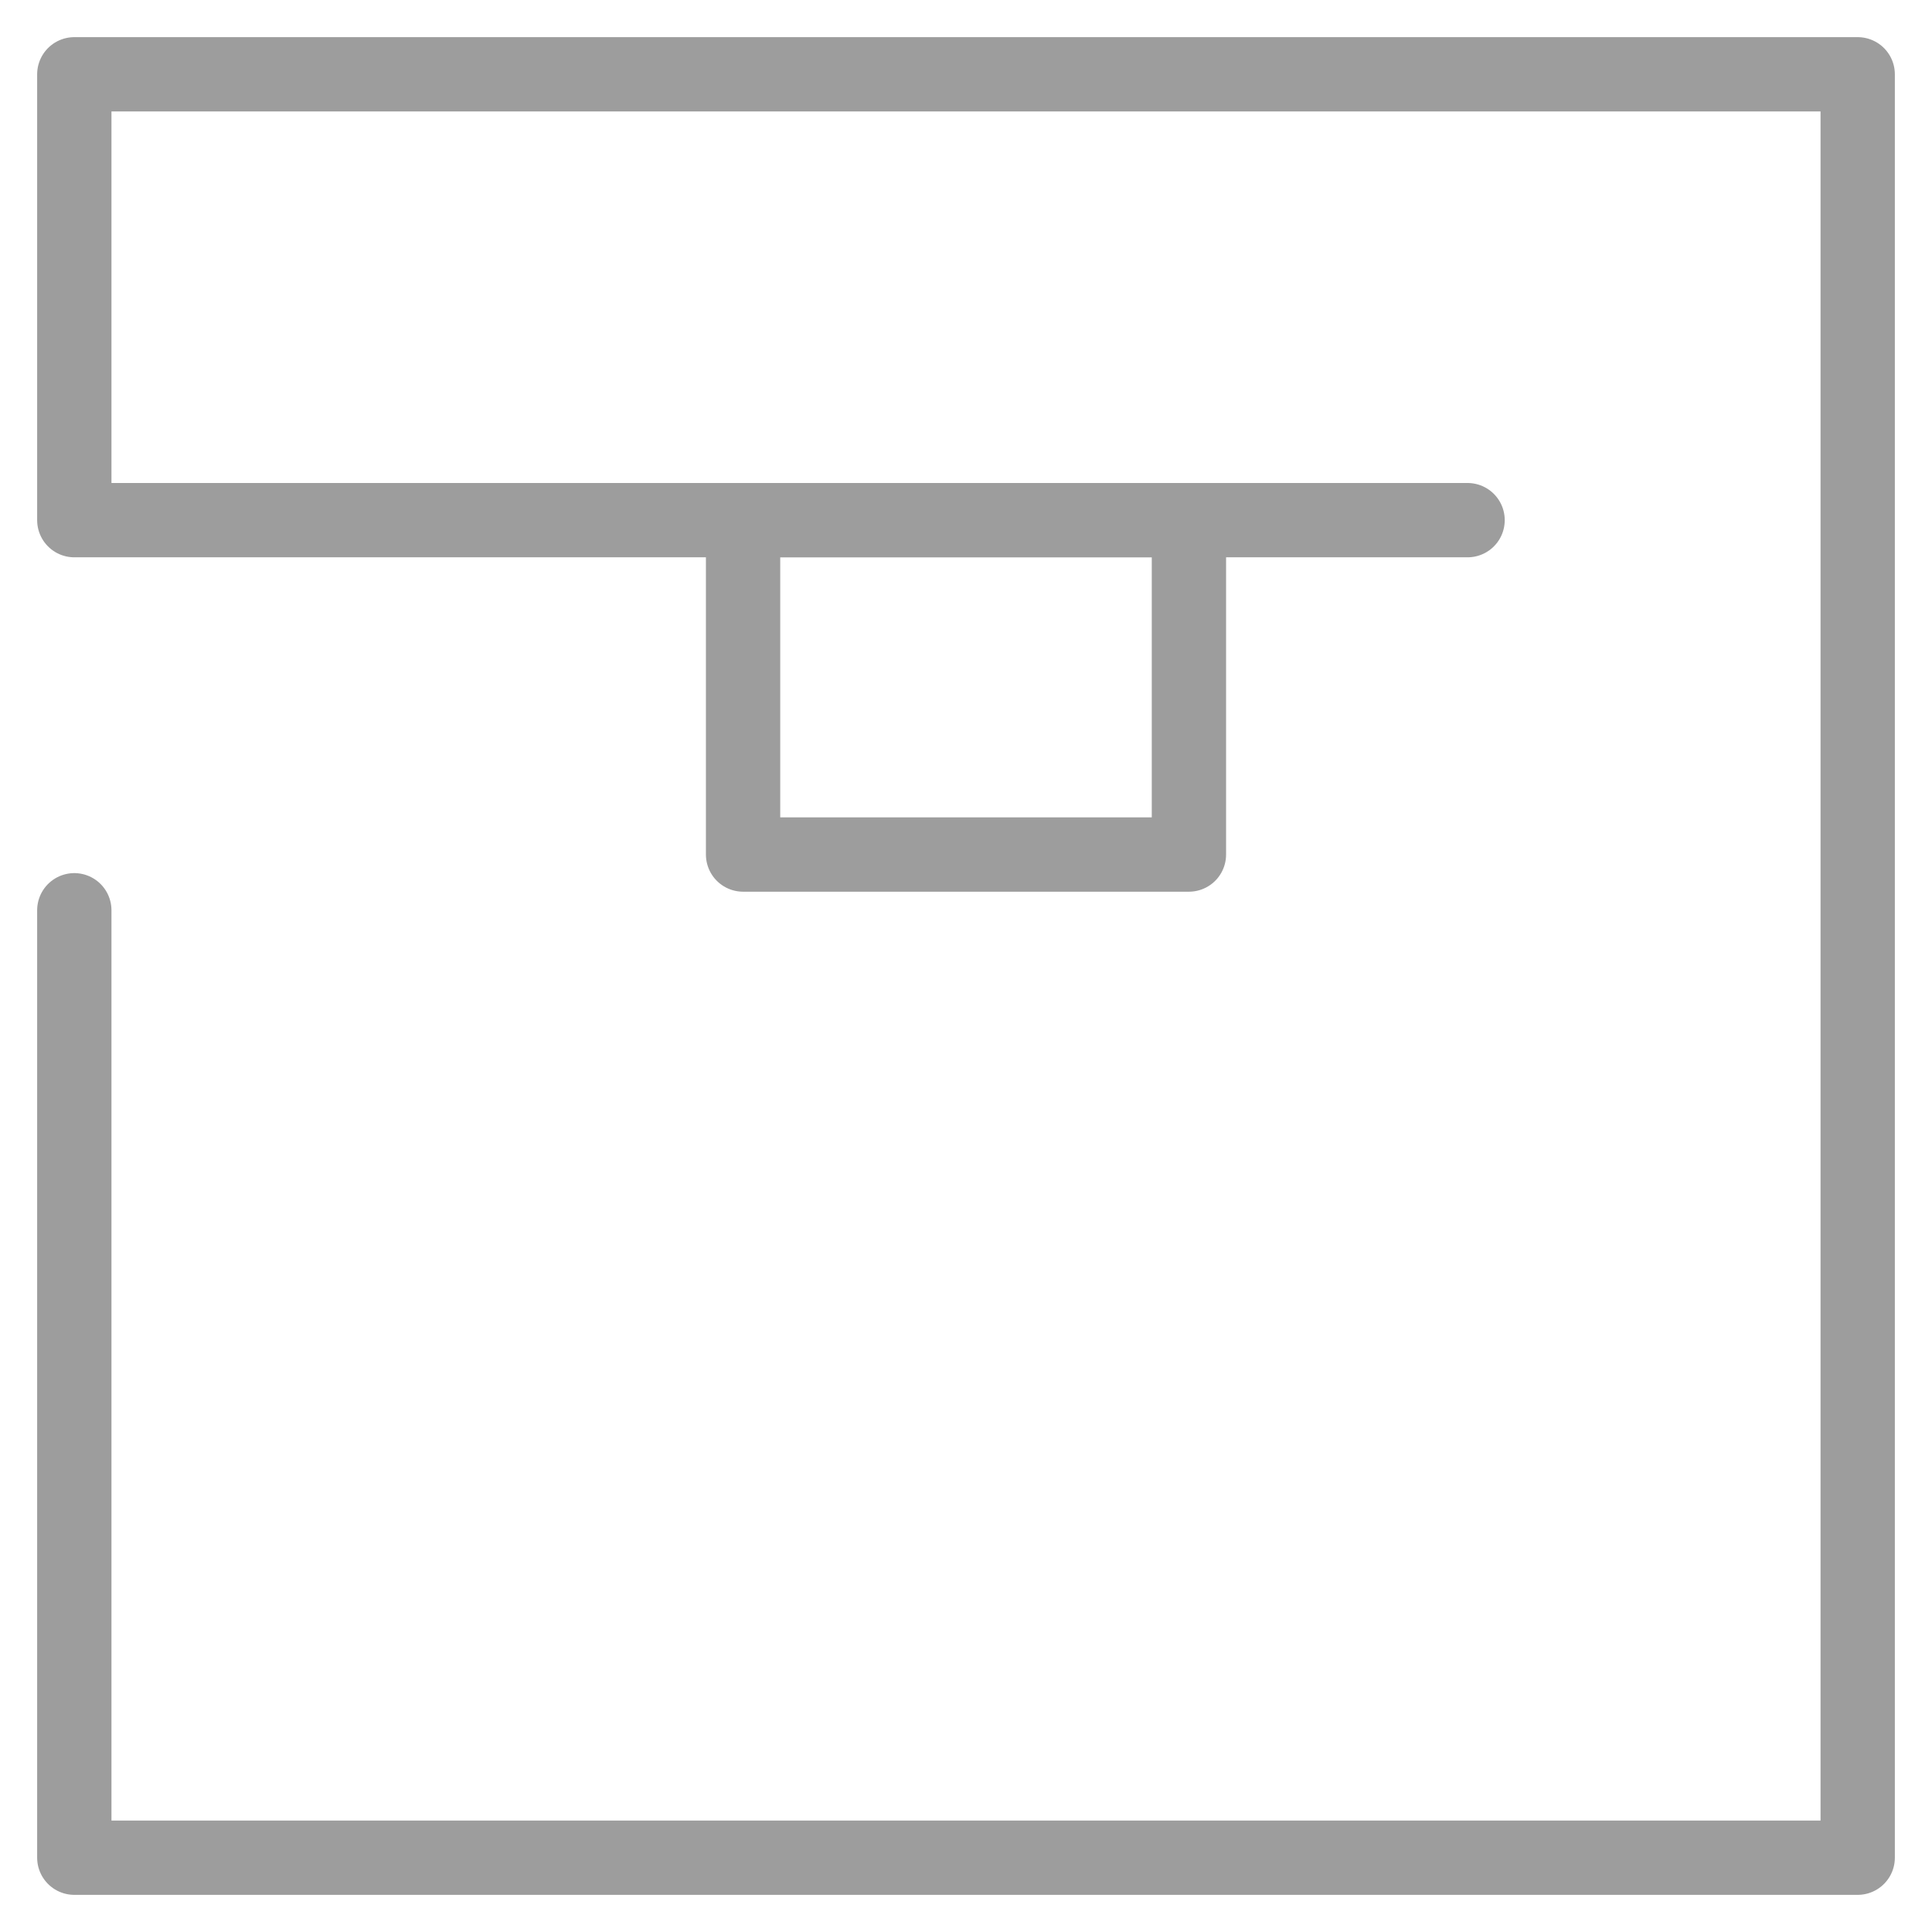 <?xml version="1.0" encoding="UTF-8"?>
<svg width="26px" height="26px" viewBox="0 0 26 26" version="1.1" xmlns="http://www.w3.org/2000/svg" xmlns:xlink="http://www.w3.org/1999/xlink">
    <!-- Generator: Sketch 60 (88103) - https://sketch.com -->
    <title>demarche</title>
    <desc>Created with Sketch.</desc>
    <g id="Mockup" stroke="none" stroke-width="1" fill="none" fill-rule="evenodd" stroke-linecap="round" stroke-linejoin="round">
        <g id="Profile-(Verified)" transform="translate(-34, -745)" stroke="#9D9D9D">
            <g id="bottom-bar" transform="translate(0, 730)">
                <g id="Rectangle-2">
                    <g id="demarche" transform="translate(35, 16)">
                        <polyline id="Rectangle-21" points="18.75 6 0 6 0 0 24 0 24 24 0 24 0 11.25"></polyline>
                        <rect id="Rectangle" x="9" y="6" width="6" height="4.5"></rect>
                    </g>
                </g>
            </g>
        </g>
    </g>
</svg>